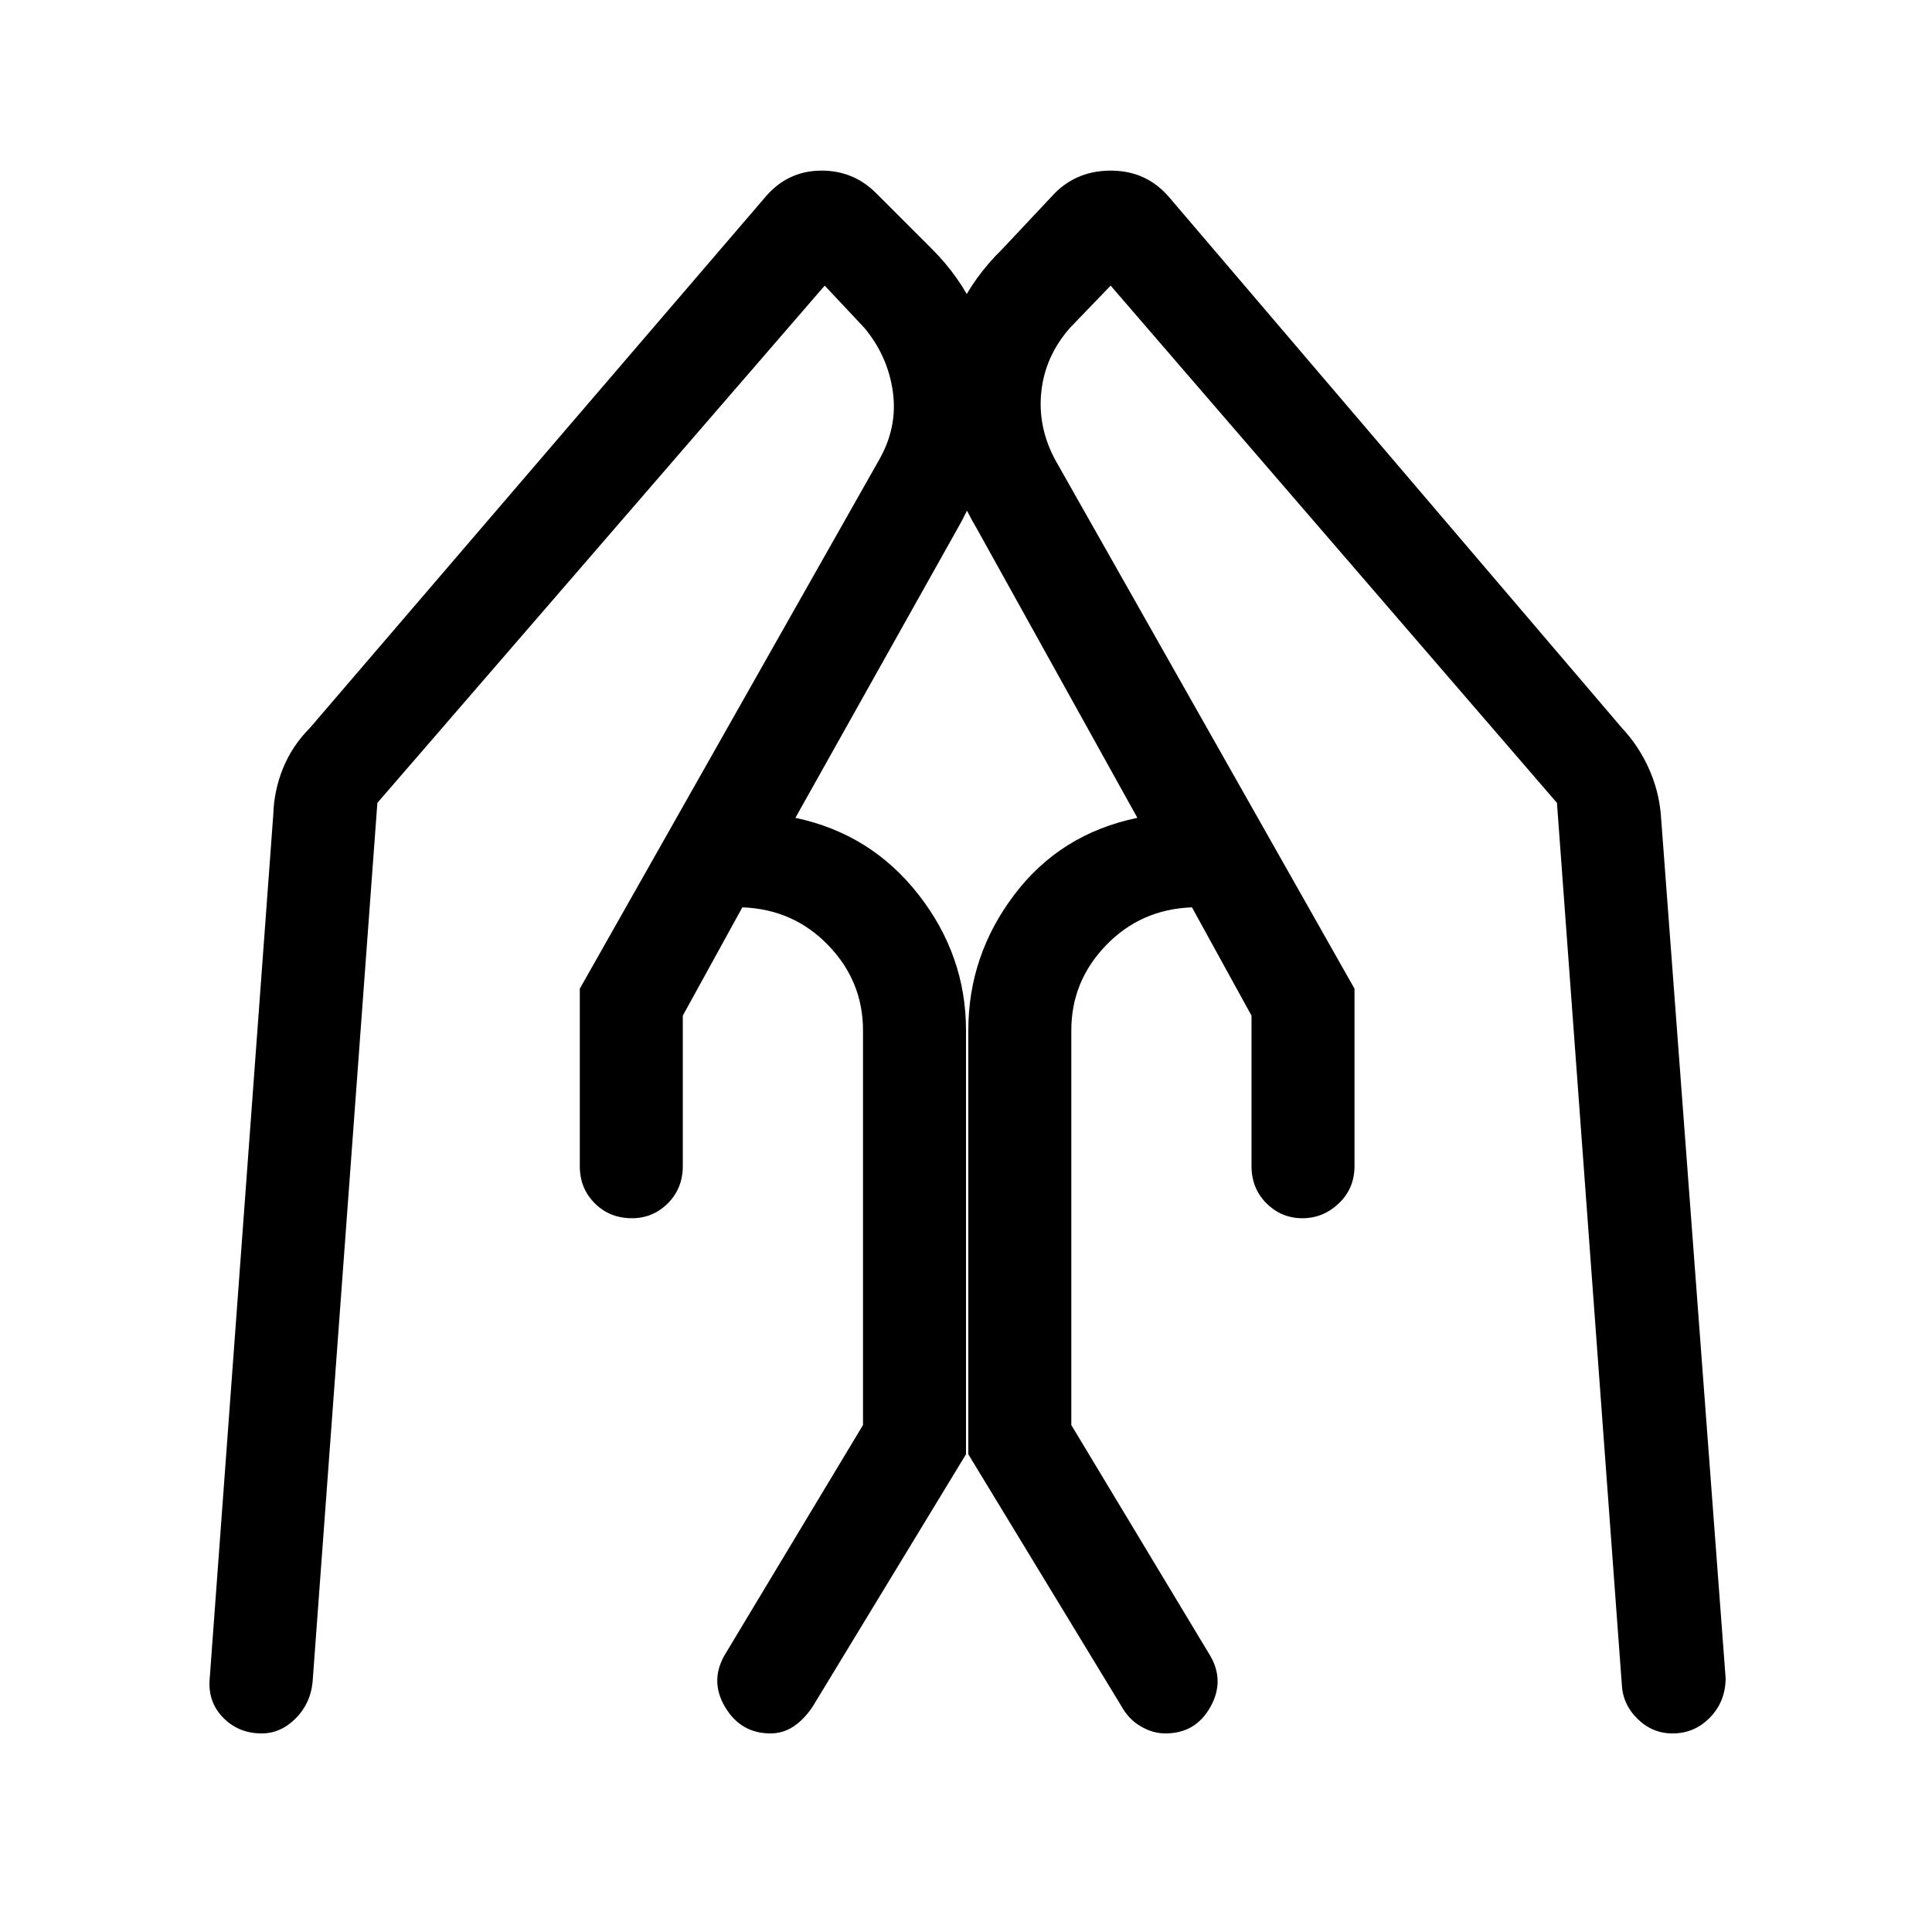 <svg xmlns="http://www.w3.org/2000/svg" height="40" viewBox="0 -960 960 960" width="40"><path d="M673.05-468.72v88.13q0 11.08-7.76 18.5-7.75 7.42-18.16 7.42t-17.84-7.42q-7.42-7.42-7.42-18.5v-74.74l-29.59-53.82q-25.41.94-42.68 18.84t-17.27 42.28v196.13l68.8 114.26q7.64 12.72.29 25.85-7.34 13.12-22.34 13.12-6.31 0-12.3-3.54-5.99-3.53-9.52-9.94l-76.11-125.23v-210.65q0-37.23 22.89-67.44 22.88-30.22 61.11-38.15l-79.74-143.64q-20.26-34.1-18.09-72.6 2.17-38.5 30.73-66.4l26.08-27.77q11.46-11.46 28.6-11.18 17.14.29 28.19 13.18L805.9-598.31q8.31 8.87 13.33 20.02 5.03 11.14 6.03 23.08l32.2 429.16q-.1 11.56-7.78 19.47-7.68 7.91-18.58 7.91-10.07 0-17.46-7.27-7.38-7.27-7.79-17.34l-32.21-437.77-221.77-257.03-20.15 20.93q-12.41 14.07-14.3 31.8-1.88 17.73 7.09 34.17l148.54 262.46Zm-384.95 0 148.54-262.46q9.49-16.44 7.01-34.17-2.47-17.73-14.21-31.8l-19.65-20.93-222.28 257.03-32.2 437q-1.08 10.59-8.46 17.99-7.39 7.39-16.8 7.39-11.56 0-19.24-7.91-7.68-7.91-6.6-19.47l31.58-429.16q.34-11.94 4.86-23.08 4.53-11.15 13.35-20.02l226.23-263.72q10.9-12.89 27.27-13.18 16.37-.28 27.83 11.18l27.77 27.77q27.9 27.9 30.07 66.4 2.16 38.5-17.43 72.6l-80.51 143.64q37.56 7.93 61.17 38.15 23.6 30.21 23.6 67.44v210.65l-76.1 125.23q-4.21 6.41-9.48 9.94-5.27 3.54-11.57 3.54-14.85 0-22.66-13.29-7.81-13.3.5-26.68l68.13-113.26v-196.13q0-24.38-17.27-42.28-17.27-17.9-42.68-18.84l-29.59 53.82v74.74q0 11.08-7.42 18.5t-17.83 7.42q-11.08 0-18.5-7.42-7.43-7.42-7.43-18.5v-88.13Z"/></svg>